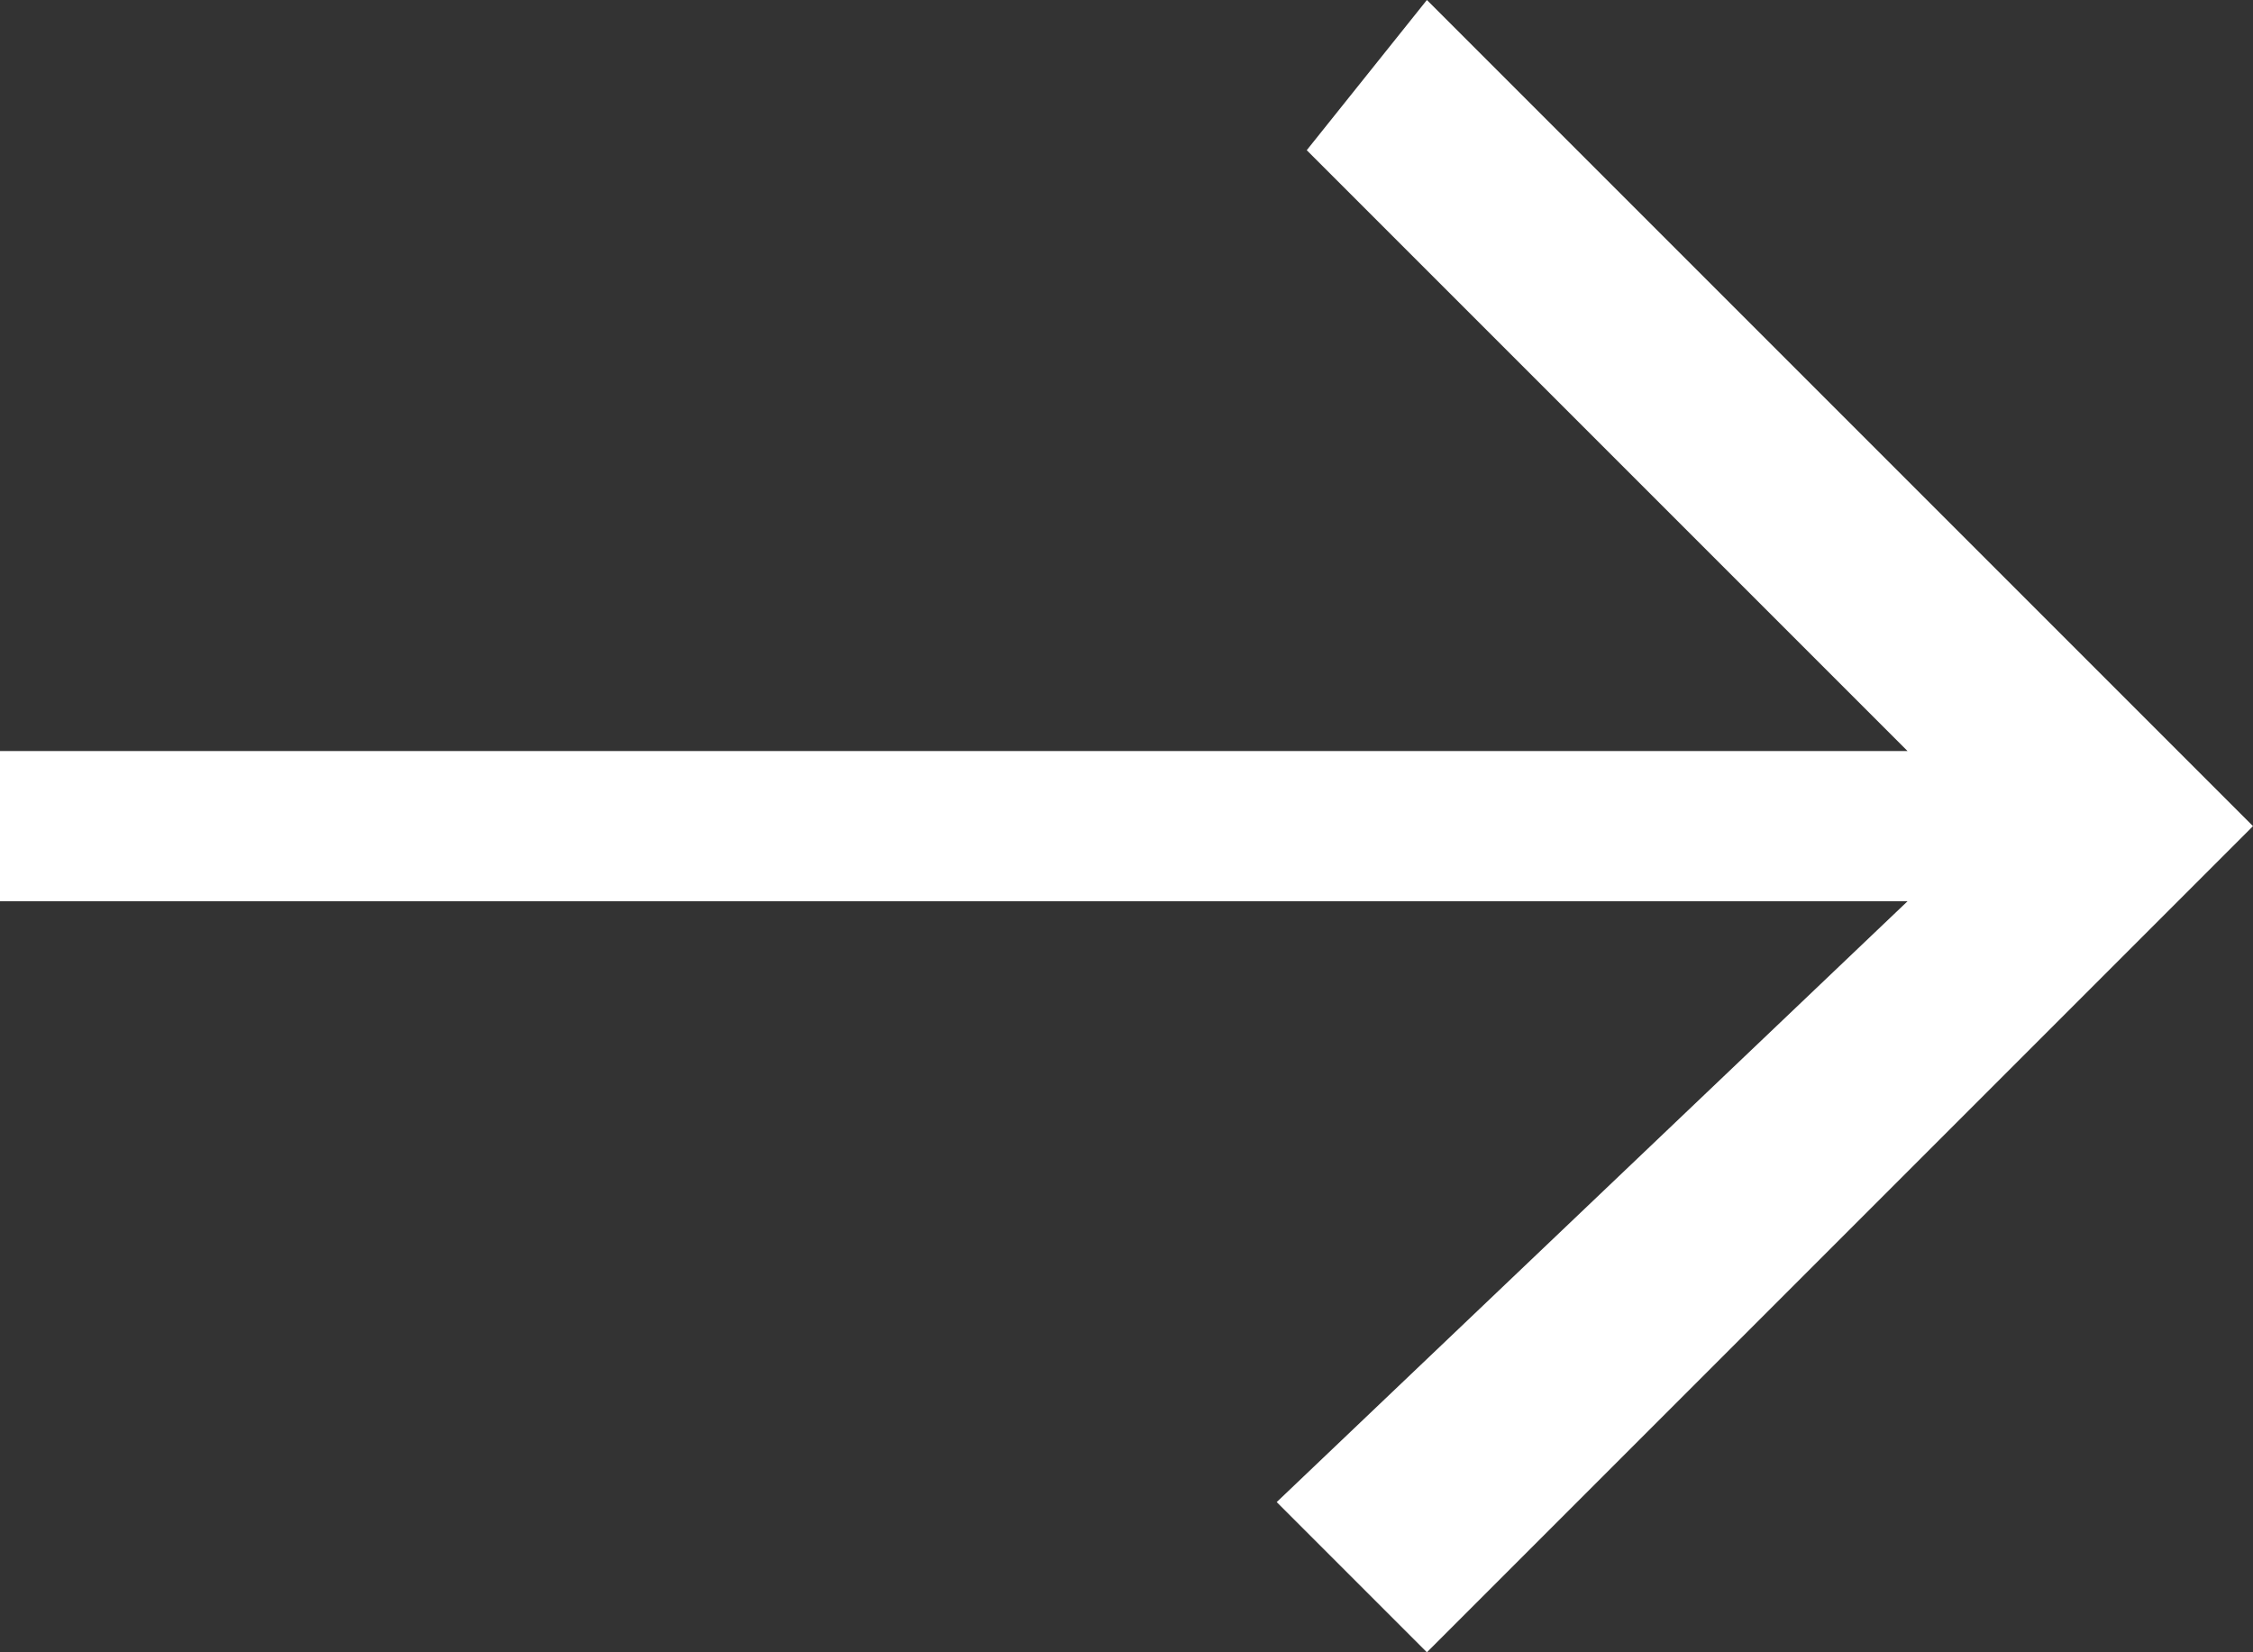 <?xml version="1.0" encoding="UTF-8"?>
<svg width="30px" height="22px" viewBox="0 0 30 22" version="1.1" xmlns="http://www.w3.org/2000/svg" xmlns:xlink="http://www.w3.org/1999/xlink">
    <rect x="0" y="0" width="30" height="22" fill="#333333" stroke="none"/>
    <!-- Generator: Sketch 50.2 (55047) - http://www.bohemiancoding.com/sketch -->
    <title>arrow</title>
    <desc>Created with Sketch.</desc>
    <defs></defs>
    <g id="Page-1" stroke="none" stroke-width="1" fill="none" fill-rule="evenodd">
        <g id="LauraStar-Landing-Desktop" transform="translate(-1540, -4059)" fill="#FFFFFF">
            <g id="Slide-4" transform="translate(0, 3415)">
                <g id="Toolbar" transform="translate(0, 595)">
                    <g id="Arrows" transform="translate(30, 49)">
                        <g id="arrow" transform="translate(1510, 0)">
                            <polygon id="Shape" points="19 22 17 20 25.4 12 0 12 0 10 25.4 10 17.4 2 19 0 30 11"></polygon>
                        </g>
                    </g>
                </g>
            </g>
        </g>
    </g>
</svg>
